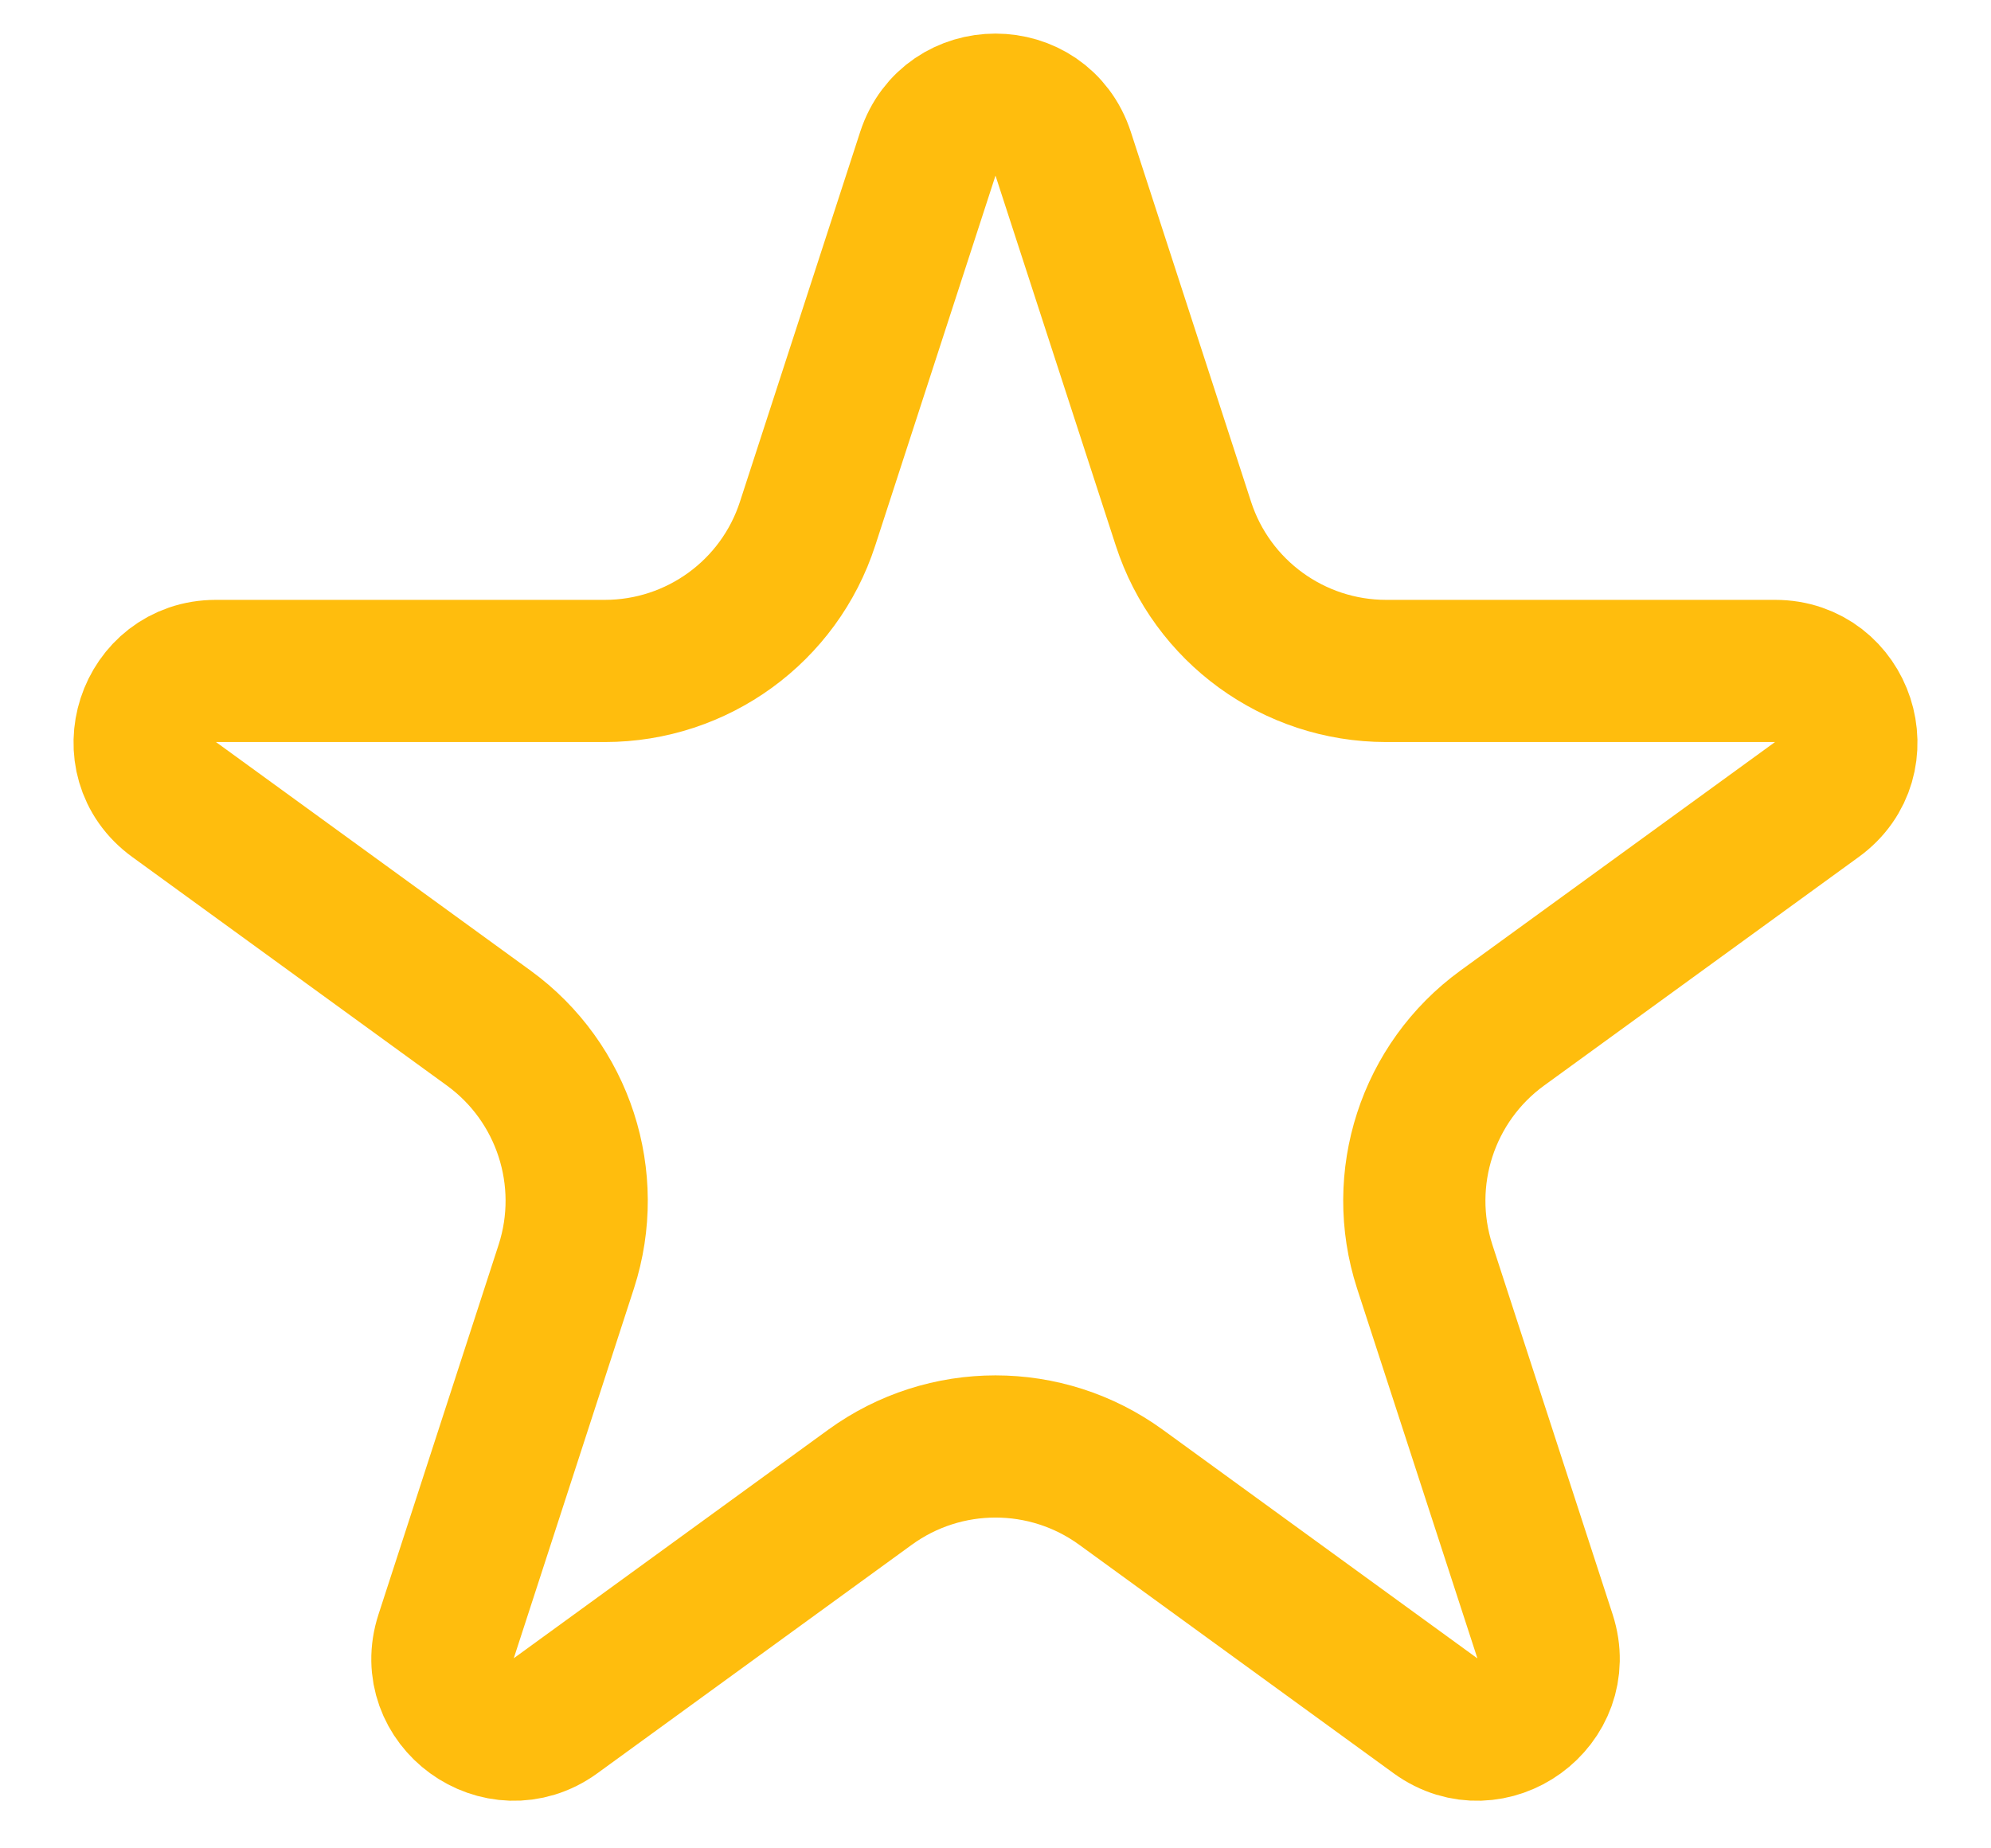 <svg width="14" height="13" viewBox="0 0 14 13" fill="none"
	xmlns="http://www.w3.org/2000/svg">
	<path d="M6.524 1.082C6.674 0.621 7.326 0.621 7.476 1.082L8.321 3.682C8.521 4.3 9.097 4.719 9.747 4.719H12.482C12.966 4.719 13.168 5.339 12.776 5.623L10.563 7.231C10.038 7.613 9.818 8.29 10.018 8.908L10.864 11.509C11.013 11.969 10.486 12.352 10.094 12.068L7.882 10.46C7.356 10.078 6.644 10.078 6.118 10.46L3.906 12.068C3.514 12.352 2.987 11.969 3.137 11.509L3.982 8.908C4.182 8.29 3.962 7.613 3.437 7.231L1.224 5.623C0.832 5.339 1.034 4.719 1.518 4.719H4.253C4.903 4.719 5.479 4.3 5.679 3.682L6.524 1.082Z" stroke="#FFBD0D"/>
</svg>
